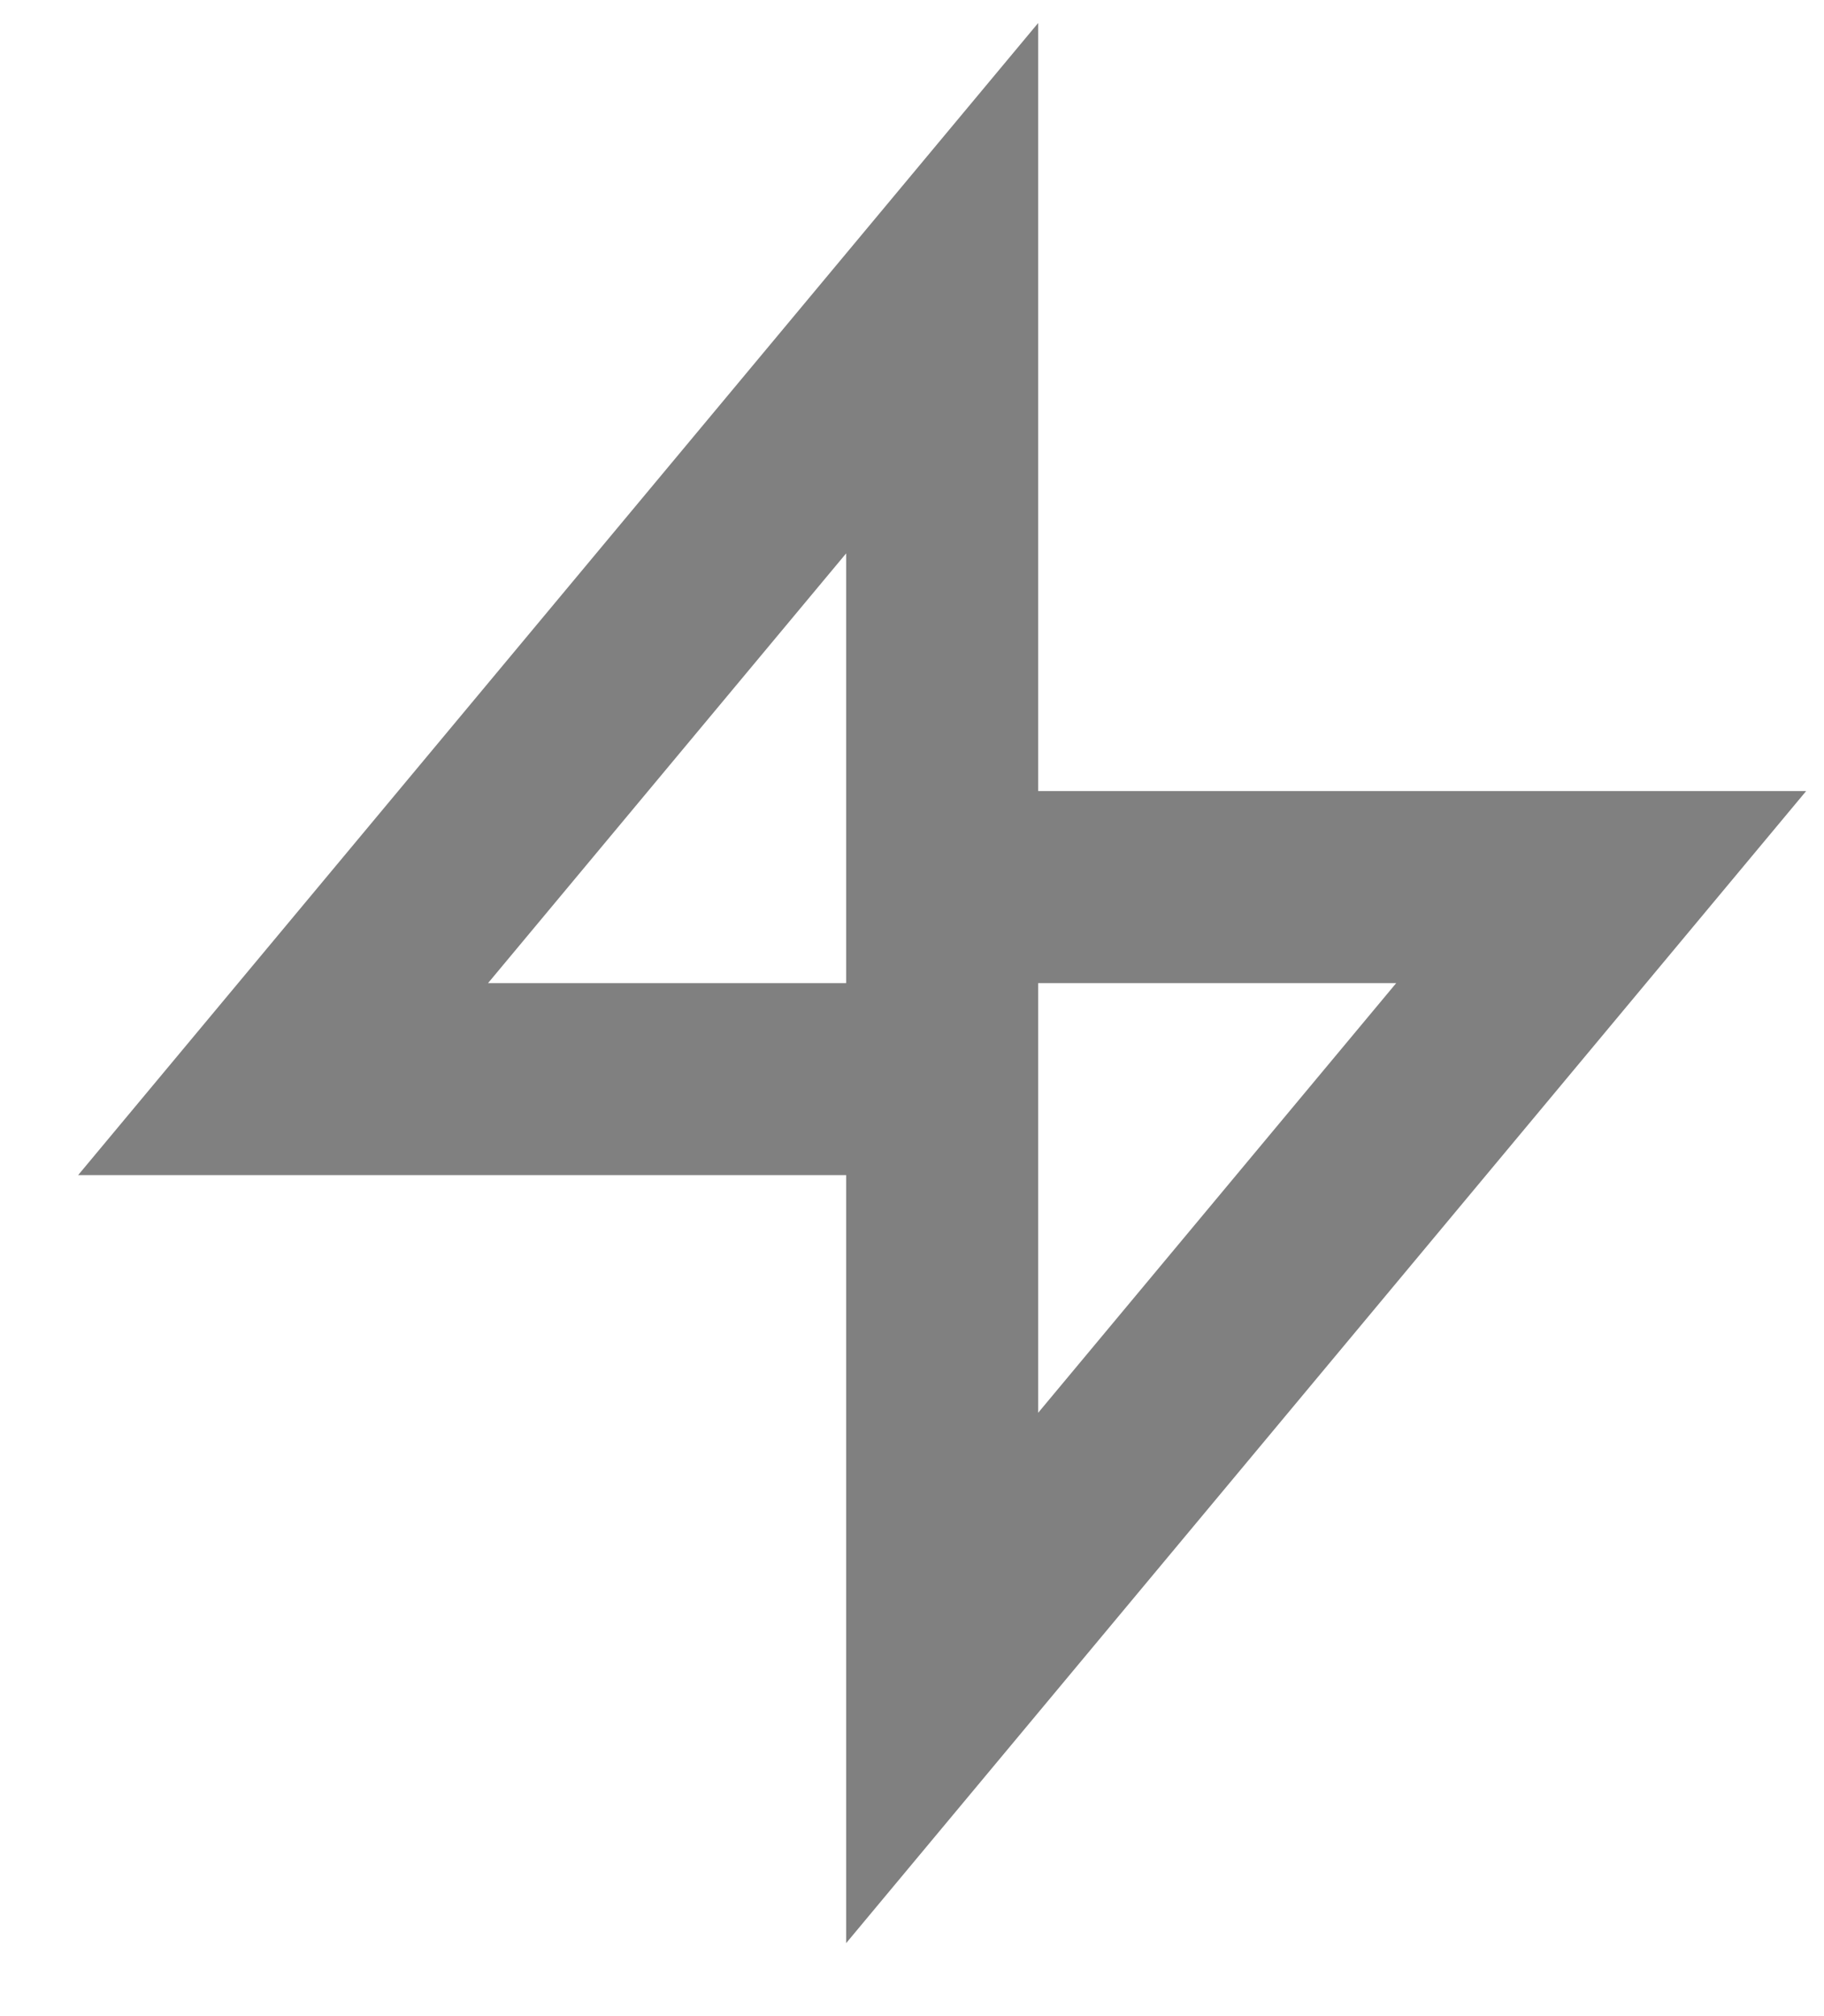 <?xml version="1.0" encoding="utf-8"?>
<svg version="1.1" xmlns="http://www.w3.org/2000/svg" viewBox="0 0 19 21">
    <path
        stroke="none"
        fill-rule="evenodd"
        fill="grey"
        transform="translate(0.1, -1.38)"
        d="M4.984,11.62 L8.714,7.144 L8.714,11.62 L4.984,11.62 Z M10.714,11.62 L14.444,11.62 L10.714,16.096 L10.714,11.62 Z M18.714,9.62 L10.714,9.62 L10.714,1.62 L0.714,13.62 L8.714,13.62 L8.714,21.62 L18.714,9.62 Z"
    />
</svg>
